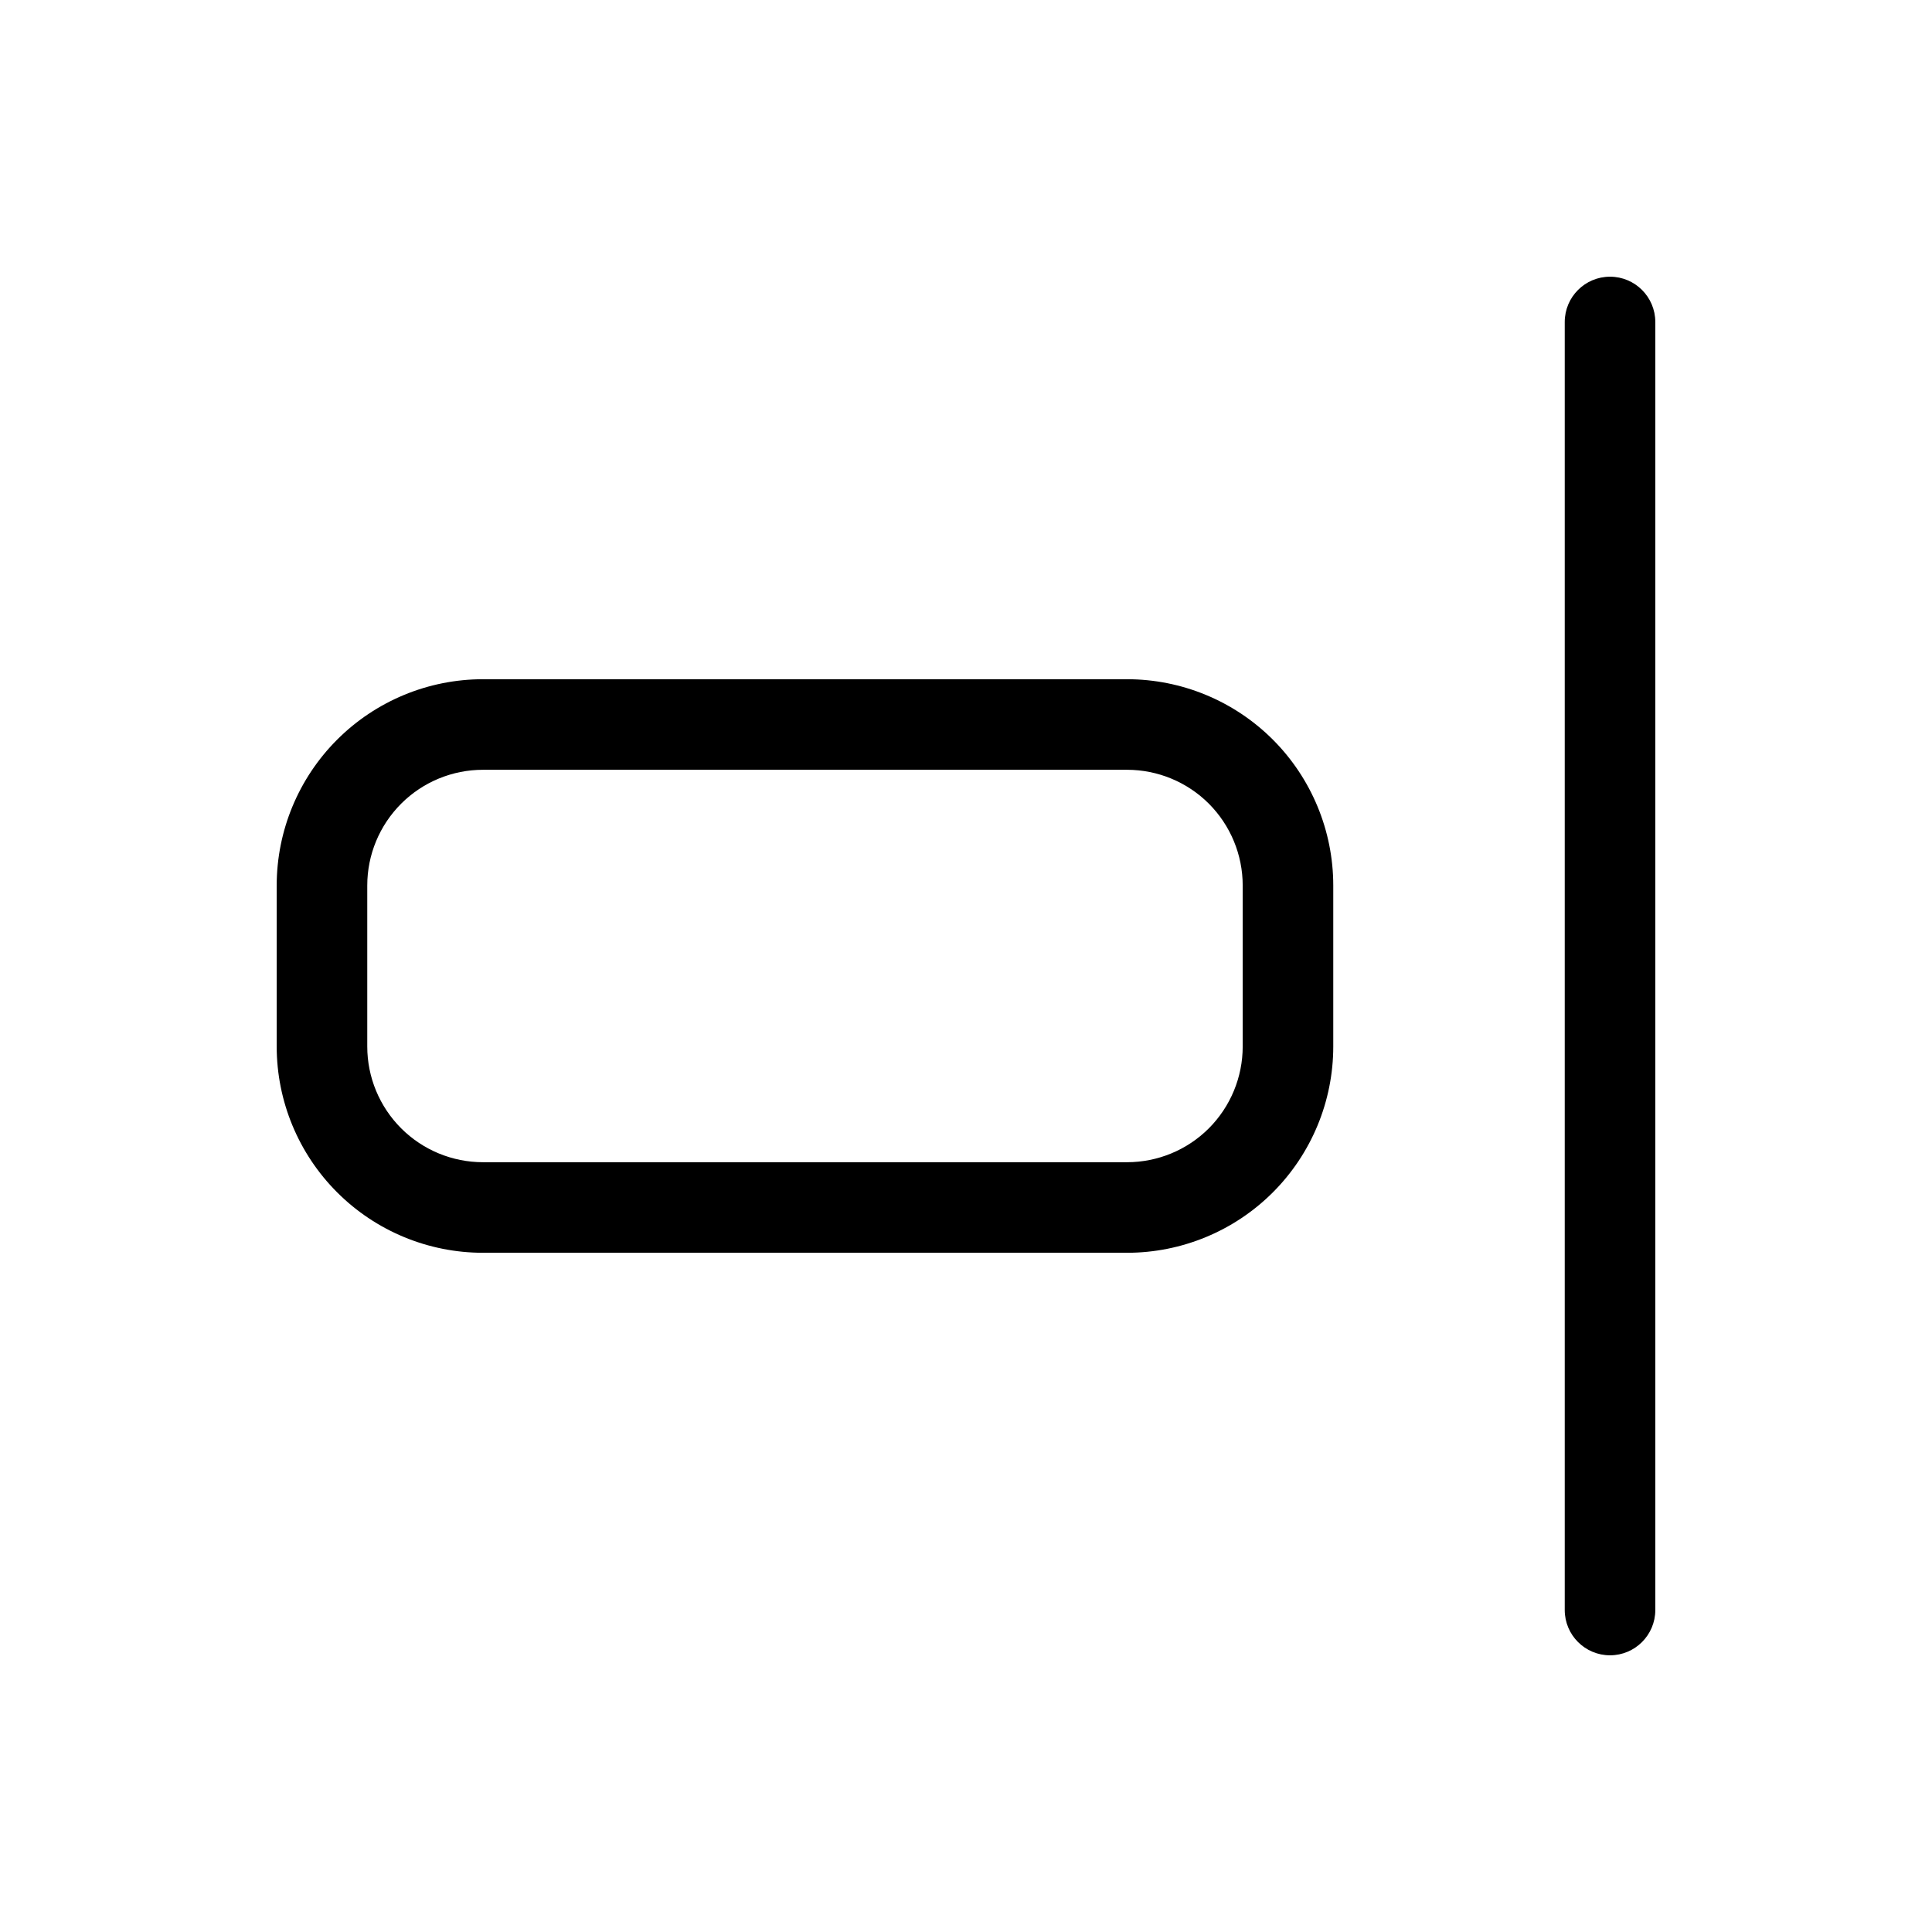 <svg viewBox="0 0 32 32" xmlns="http://www.w3.org/2000/svg">
  <path
    d="M26.667 4.583C27.081 4.583 27.417 4.919 27.417 5.333V26.667C27.417 27.081 27.081 27.417 26.667 27.417C26.253 27.417 25.917 27.081 25.917 26.667V5.333C25.917 4.919 26.253 4.583 26.667 4.583Z"
  />
  <path
    d="M8 12.75C7.492 12.75 7.004 12.952 6.645 13.311C6.285 13.671 6.083 14.158 6.083 14.667V17.333C6.083 17.842 6.285 18.329 6.645 18.689C7.004 19.048 7.492 19.25 8 19.25H18.667C19.175 19.25 19.663 19.048 20.022 18.689C20.381 18.329 20.583 17.842 20.583 17.333V14.667C20.583 14.158 20.381 13.671 20.022 13.311C19.663 12.952 19.175 12.75 18.667 12.75H8ZM5.584 12.251C6.225 11.61 7.094 11.25 8 11.25H18.667C19.573 11.25 20.442 11.61 21.083 12.251C21.723 12.892 22.083 13.761 22.083 14.667V17.333C22.083 18.239 21.723 19.108 21.083 19.749C20.442 20.39 19.573 20.75 18.667 20.75H8C7.094 20.75 6.225 20.39 5.584 19.749C4.943 19.108 4.583 18.239 4.583 17.333V14.667C4.583 13.761 4.943 12.892 5.584 12.251Z"
  />
</svg>
